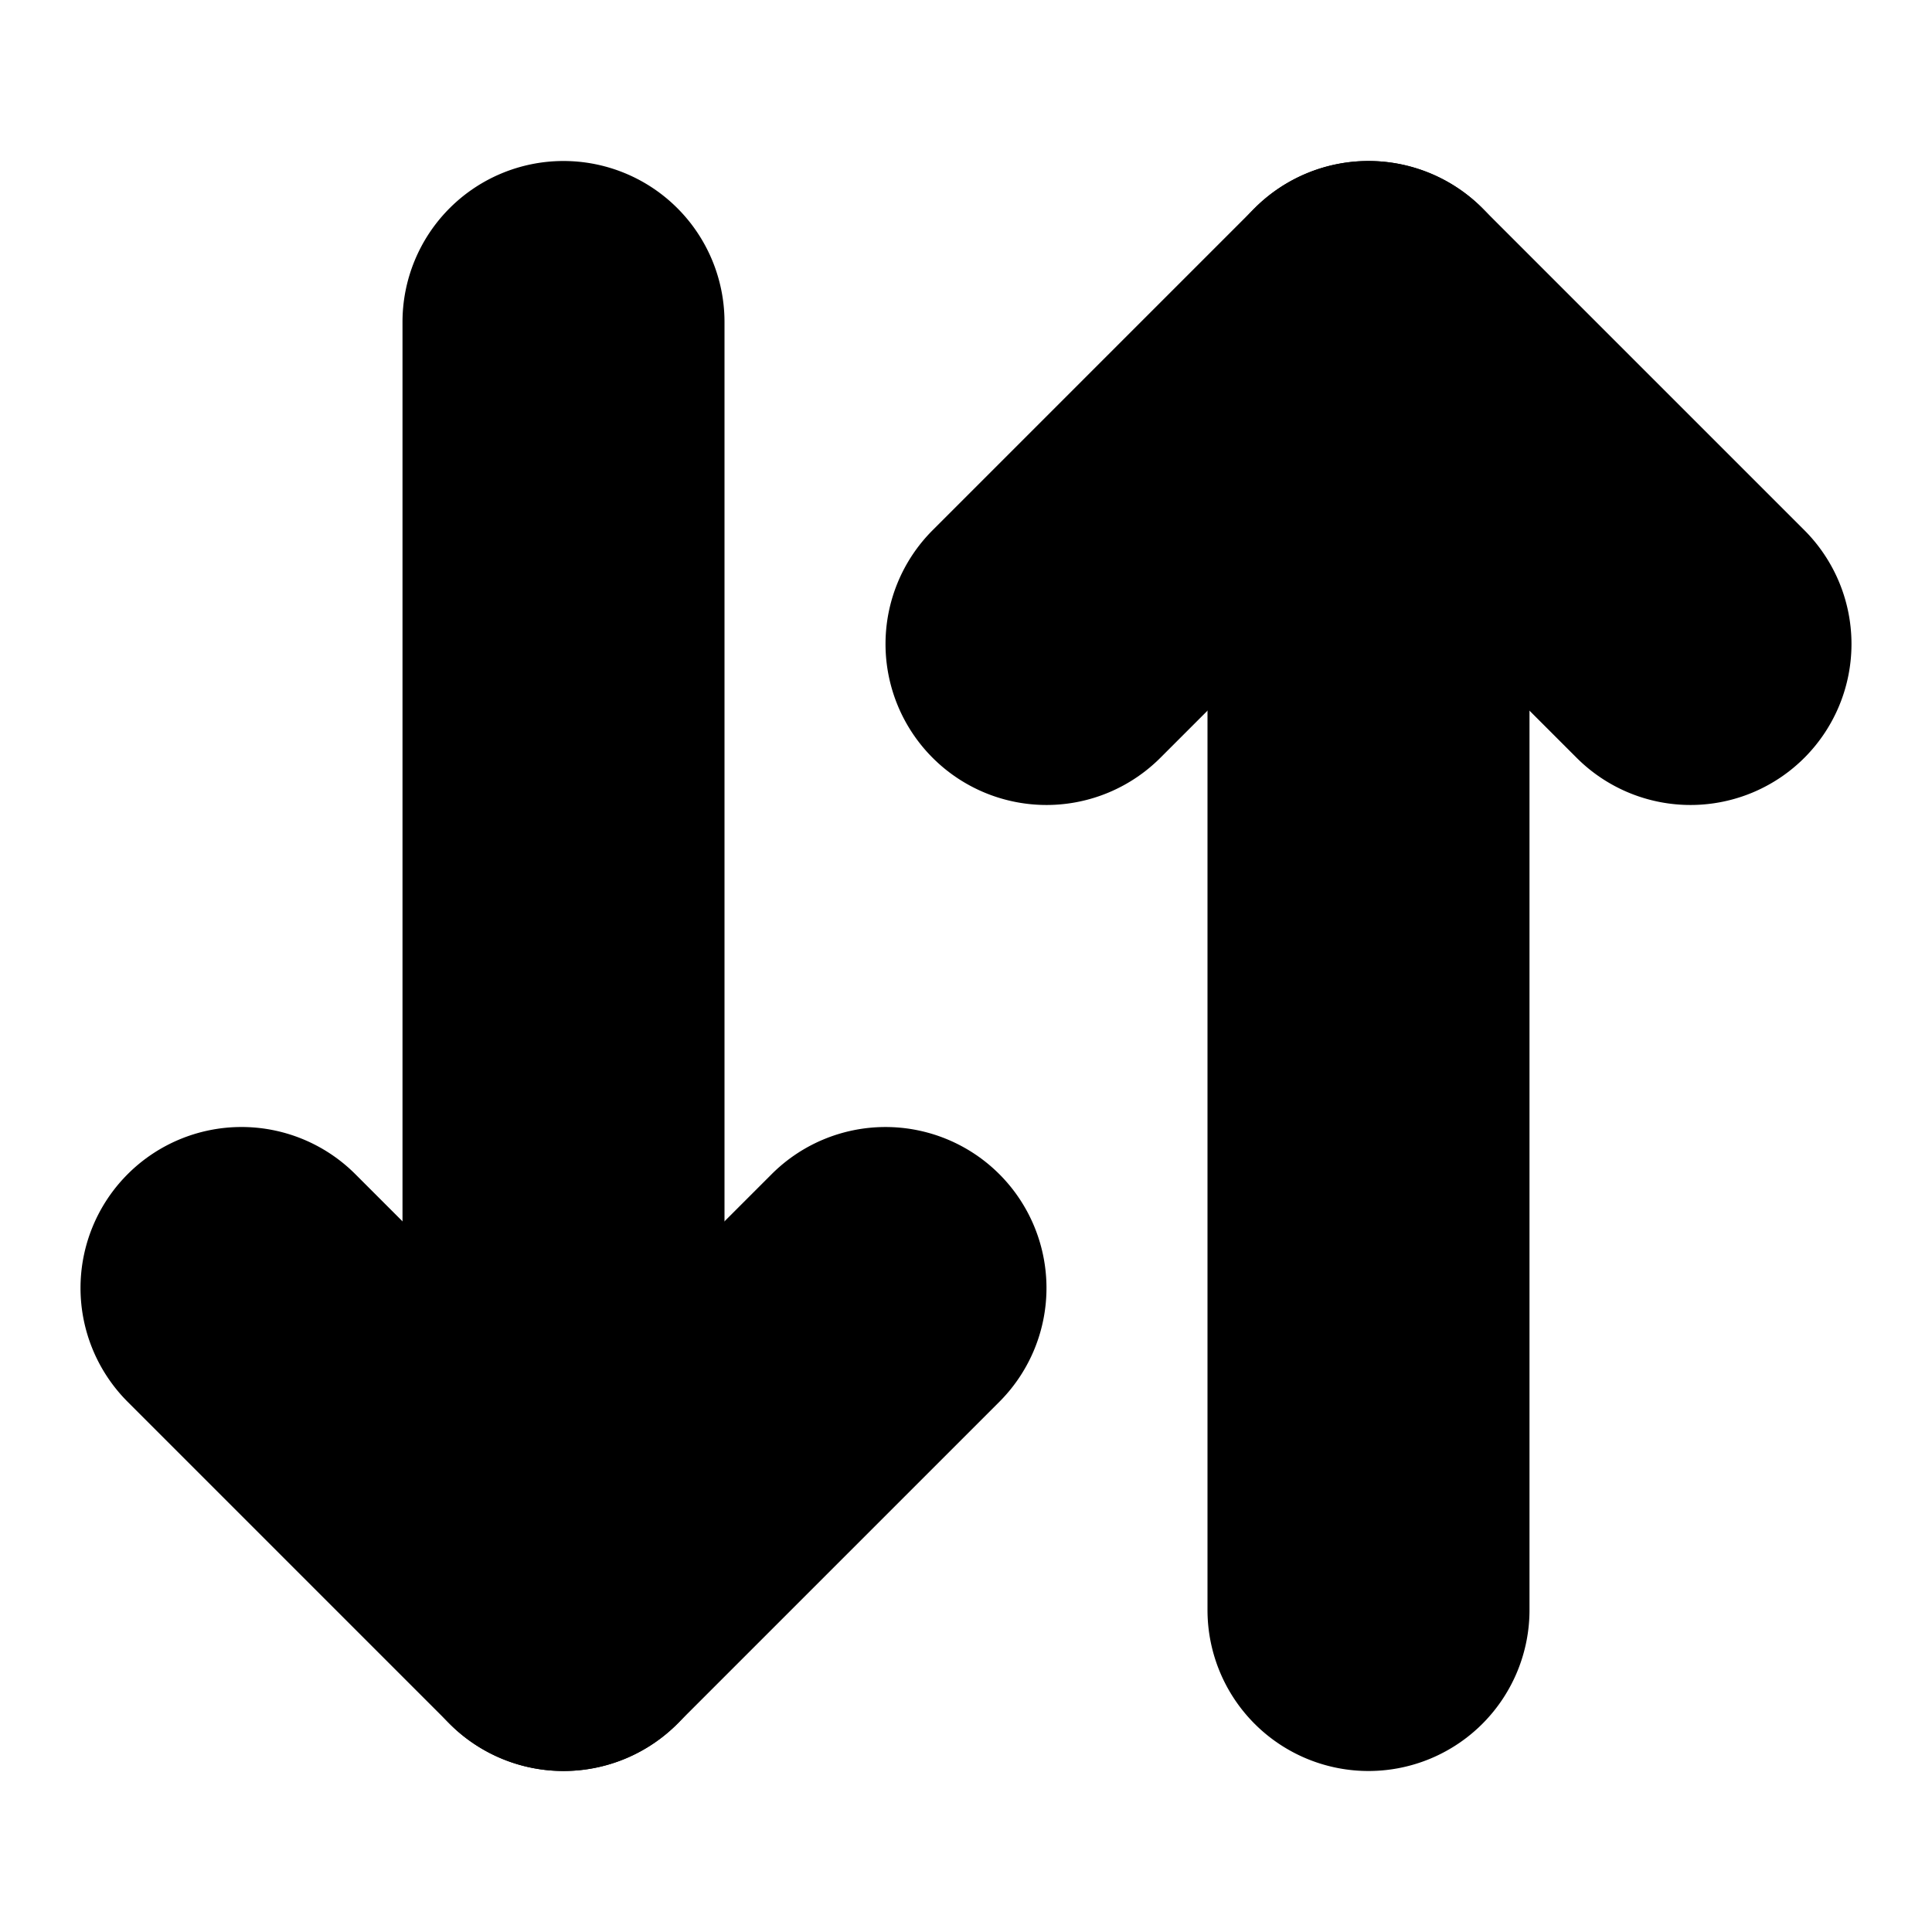 <?xml version="1.0" encoding="UTF-8" standalone="no"?>
<svg
   width="24"
   height="24"
   viewBox="0 0 24 24"
   fill="none"
   stroke="currentColor"
   stroke-width="2"
   stroke-linecap="round"
   stroke-linejoin="round"
   version="1.1"
   id="svg10"
   xmlns="http://www.w3.org/2000/svg"
   xmlns:svg="http://www.w3.org/2000/svg">
  <defs
     id="defs14" />
  <path
     style="color:#000000;fill:#000000;-inkscape-stroke:none"
     d="m 3,15 a 1,1 0 0 0 -0.707,0.293 1,1 0 0 0 0,1.414 l 4,4 a 1,1 0 0 0 1.414,0 l 4,-4 a 1,1 0 0 0 0,-1.414 1,1 0 0 0 -1.414,0 L 7,18.586 3.707,15.293 A 1,1 0 0 0 3,15 Z"
     id="path2" />
  <path
     style="color:#000000;fill:#000000;-inkscape-stroke:none"
     d="M 7,3 A 1,1 0 0 0 6,4 v 16 a 1,1 0 0 0 1,1 1,1 0 0 0 1,-1 V 4 A 1,1 0 0 0 7,3 Z"
     id="path4" />
  <path
     style="color:#000000;fill:#000000;-inkscape-stroke:none"
     d="m 16.293,3.293 -4,4 a 1,1 0 0 0 0,1.414 1,1 0 0 0 1.414,0 L 17,5.414 20.293,8.707 a 1,1 0 0 0 1.414,0 1,1 0 0 0 0,-1.414 l -4,-4 a 1,1 0 0 0 -1.414,0 z"
     id="path6" />
  <path
     style="color:#000000;fill:#000000;-inkscape-stroke:none"
     d="m 17,3 a 1,1 0 0 0 -1,1 v 16 a 1,1 0 0 0 1,1 1,1 0 0 0 1,-1 V 4 A 1,1 0 0 0 17,3 Z"
     id="path8" />
</svg>
